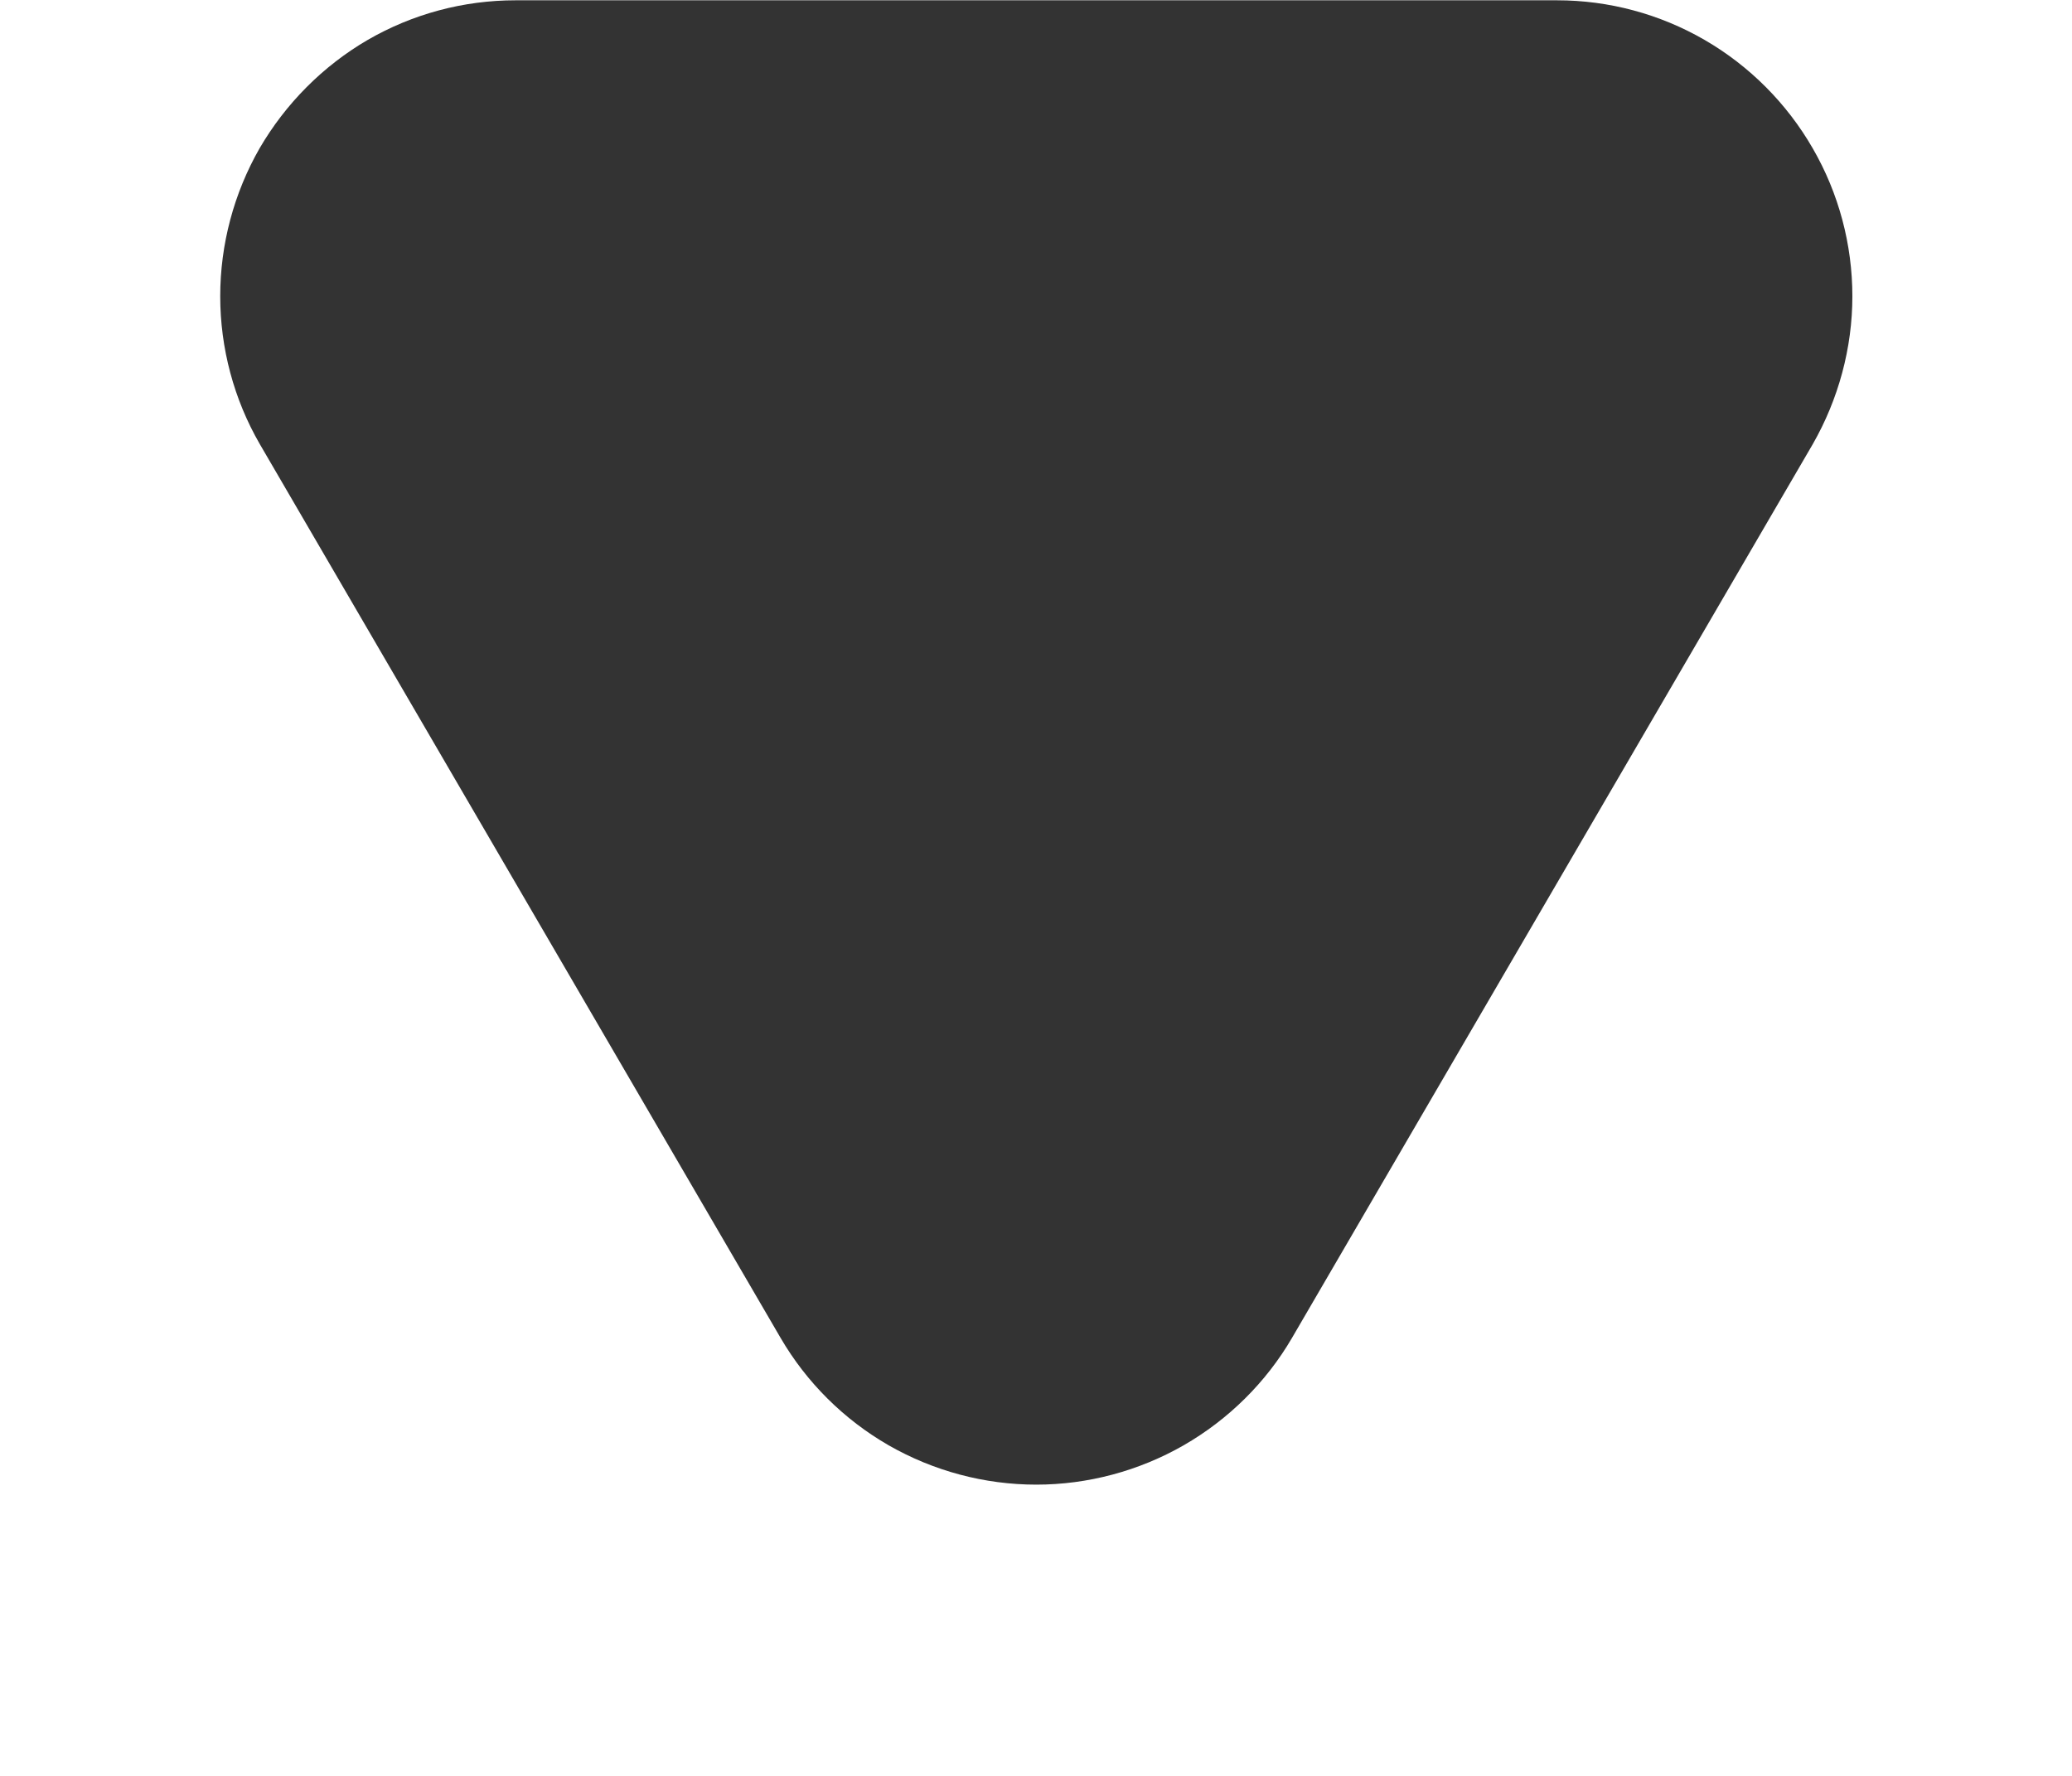 <svg width="7" height="6" viewBox="0 0 7 6" fill="none" xmlns="http://www.w3.org/2000/svg">
<path d="M4.365 4.52C4.277 4.671 4.15 4.796 3.999 4.883C3.847 4.97 3.675 5.016 3.501 5.016C3.326 5.016 3.154 4.97 3.002 4.883C2.851 4.796 2.725 4.671 2.637 4.52L0.878 1.501C0.79 1.349 0.744 1.176 0.744 1.001C0.744 0.826 0.79 0.653 0.877 0.501C0.965 0.35 1.091 0.223 1.242 0.135C1.394 0.047 1.566 0.001 1.742 0.001L5.26 0.001C5.435 0.001 5.607 0.047 5.759 0.135C5.911 0.223 6.037 0.35 6.124 0.501C6.212 0.653 6.258 0.826 6.258 1.001C6.258 1.176 6.211 1.349 6.124 1.501L4.365 4.52Z" fill="#333333"/>
</svg>
